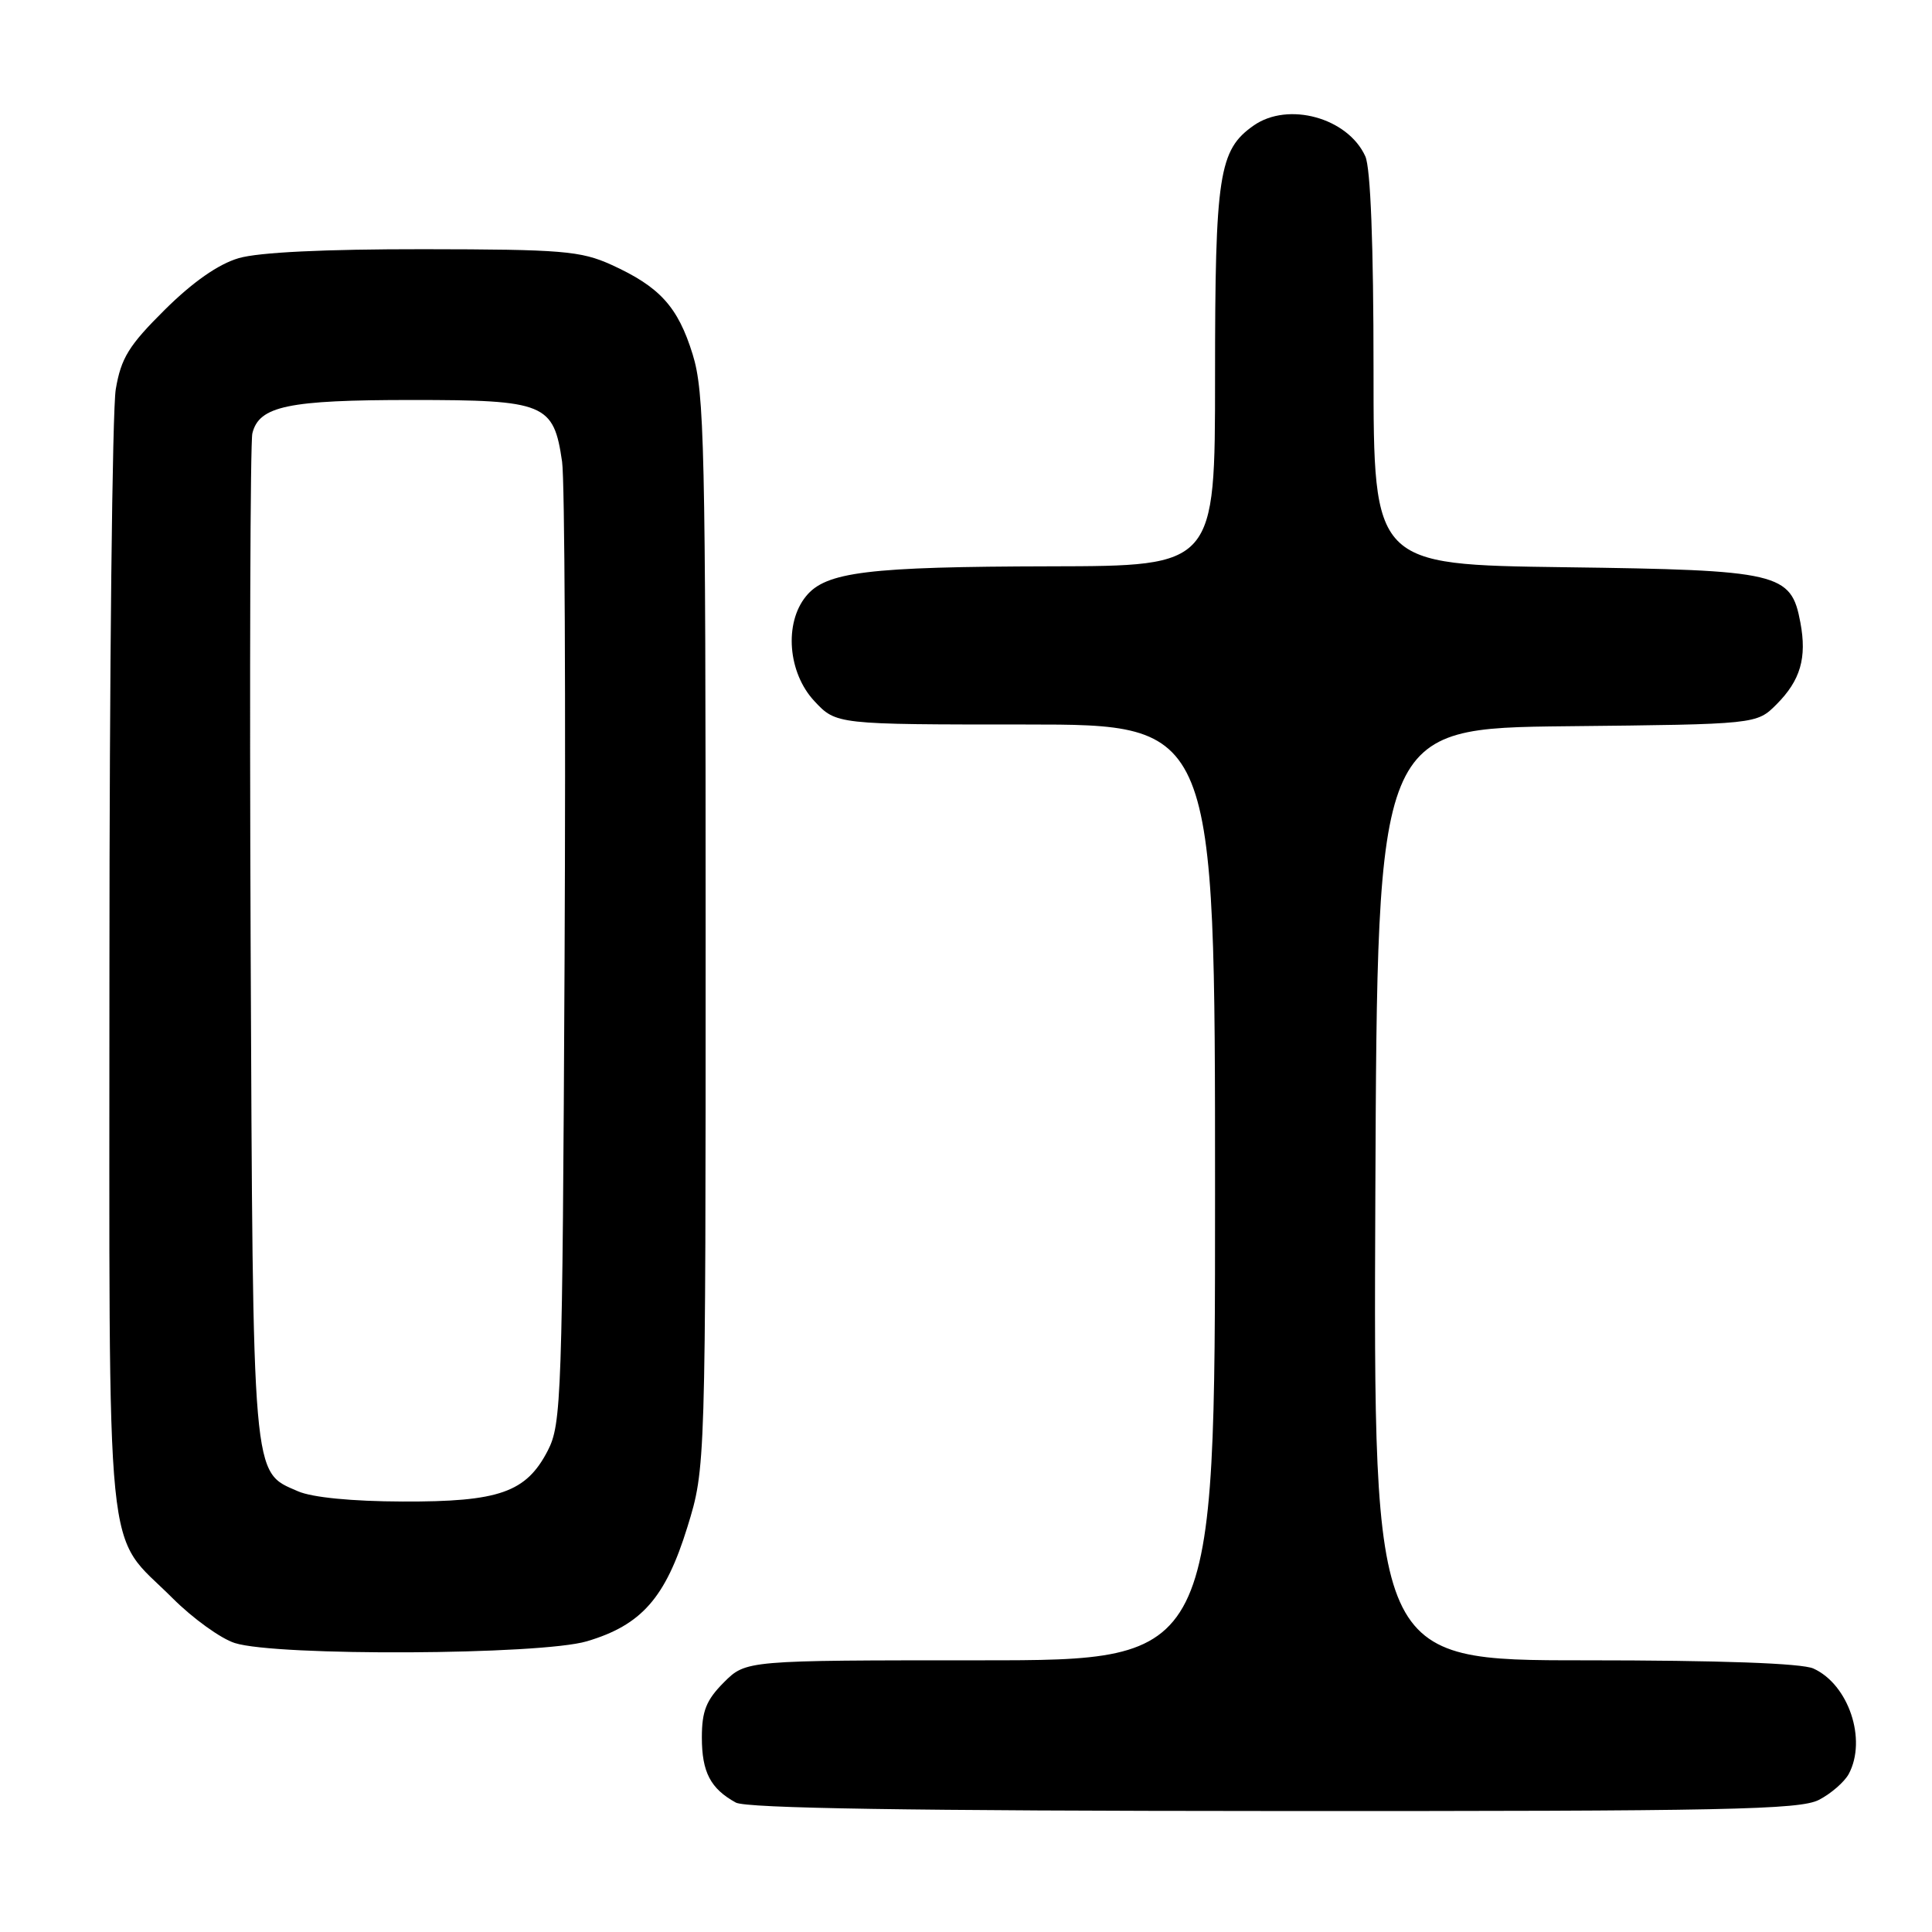 <?xml version="1.0" encoding="UTF-8" standalone="no"?>
<!DOCTYPE svg PUBLIC "-//W3C//DTD SVG 1.1//EN" "http://www.w3.org/Graphics/SVG/1.1/DTD/svg11.dtd" >
<svg xmlns="http://www.w3.org/2000/svg" xmlns:xlink="http://www.w3.org/1999/xlink" version="1.1" viewBox="0 0 256 256">
 <g >
 <path fill="currentColor"
d=" M 241.02 238.49 C 242.63 237.66 244.40 236.11 244.97 235.06 C 247.40 230.51 244.96 223.21 240.29 221.09 C 238.76 220.39 227.92 220.00 209.95 220.00 C 181.98 220.00 181.98 220.00 182.24 158.25 C 182.50 96.50 182.50 96.50 207.63 96.23 C 232.76 95.97 232.76 95.97 235.40 93.33 C 238.57 90.15 239.44 87.17 238.56 82.49 C 237.33 75.89 235.83 75.54 207.30 75.16 C 182.00 74.82 182.00 74.82 182.00 48.96 C 182.00 32.49 181.61 22.23 180.91 20.71 C 178.59 15.60 170.69 13.43 166.12 16.63 C 161.50 19.87 161.00 23.10 161.00 49.97 C 161.00 75.00 161.00 75.00 139.25 75.04 C 114.96 75.09 109.41 75.77 106.79 79.02 C 103.88 82.60 104.41 89.15 107.90 92.89 C 110.80 96.00 110.80 96.00 135.90 96.00 C 161.00 96.00 161.00 96.00 161.00 158.00 C 161.00 220.00 161.00 220.00 129.92 220.00 C 98.85 220.00 98.85 220.00 95.92 222.92 C 93.58 225.27 93.00 226.72 93.00 230.23 C 93.00 234.82 94.15 237.01 97.50 238.85 C 98.89 239.61 120.57 239.95 168.80 239.97 C 228.70 240.00 238.50 239.80 241.02 238.49 Z  M 77.76 217.48 C 85.01 215.33 88.18 211.72 91.08 202.35 C 93.50 194.50 93.50 194.50 93.50 123.50 C 93.50 59.19 93.34 51.98 91.78 46.95 C 89.83 40.64 87.42 38.00 81.00 35.08 C 76.95 33.25 74.47 33.04 56.12 33.02 C 43.03 33.01 34.26 33.43 31.62 34.21 C 28.93 35.00 25.54 37.37 21.84 41.04 C 17.06 45.78 16.04 47.44 15.34 51.58 C 14.88 54.29 14.50 88.90 14.50 128.50 C 14.50 209.87 13.78 202.68 22.87 211.77 C 25.54 214.44 29.25 217.12 31.11 217.71 C 36.63 219.48 71.63 219.30 77.76 217.48 Z  M 39.48 197.60 C 33.37 194.94 33.53 196.81 33.21 125.00 C 33.06 88.97 33.16 58.56 33.44 57.42 C 34.33 53.80 38.16 53.00 54.55 53.00 C 72.25 53.00 73.36 53.46 74.48 61.18 C 74.83 63.56 74.97 93.17 74.81 127.00 C 74.52 185.34 74.40 188.69 72.58 192.22 C 69.72 197.75 66.14 199.01 53.35 198.96 C 46.65 198.94 41.34 198.42 39.48 197.60 Z "/>
</g>
</svg>